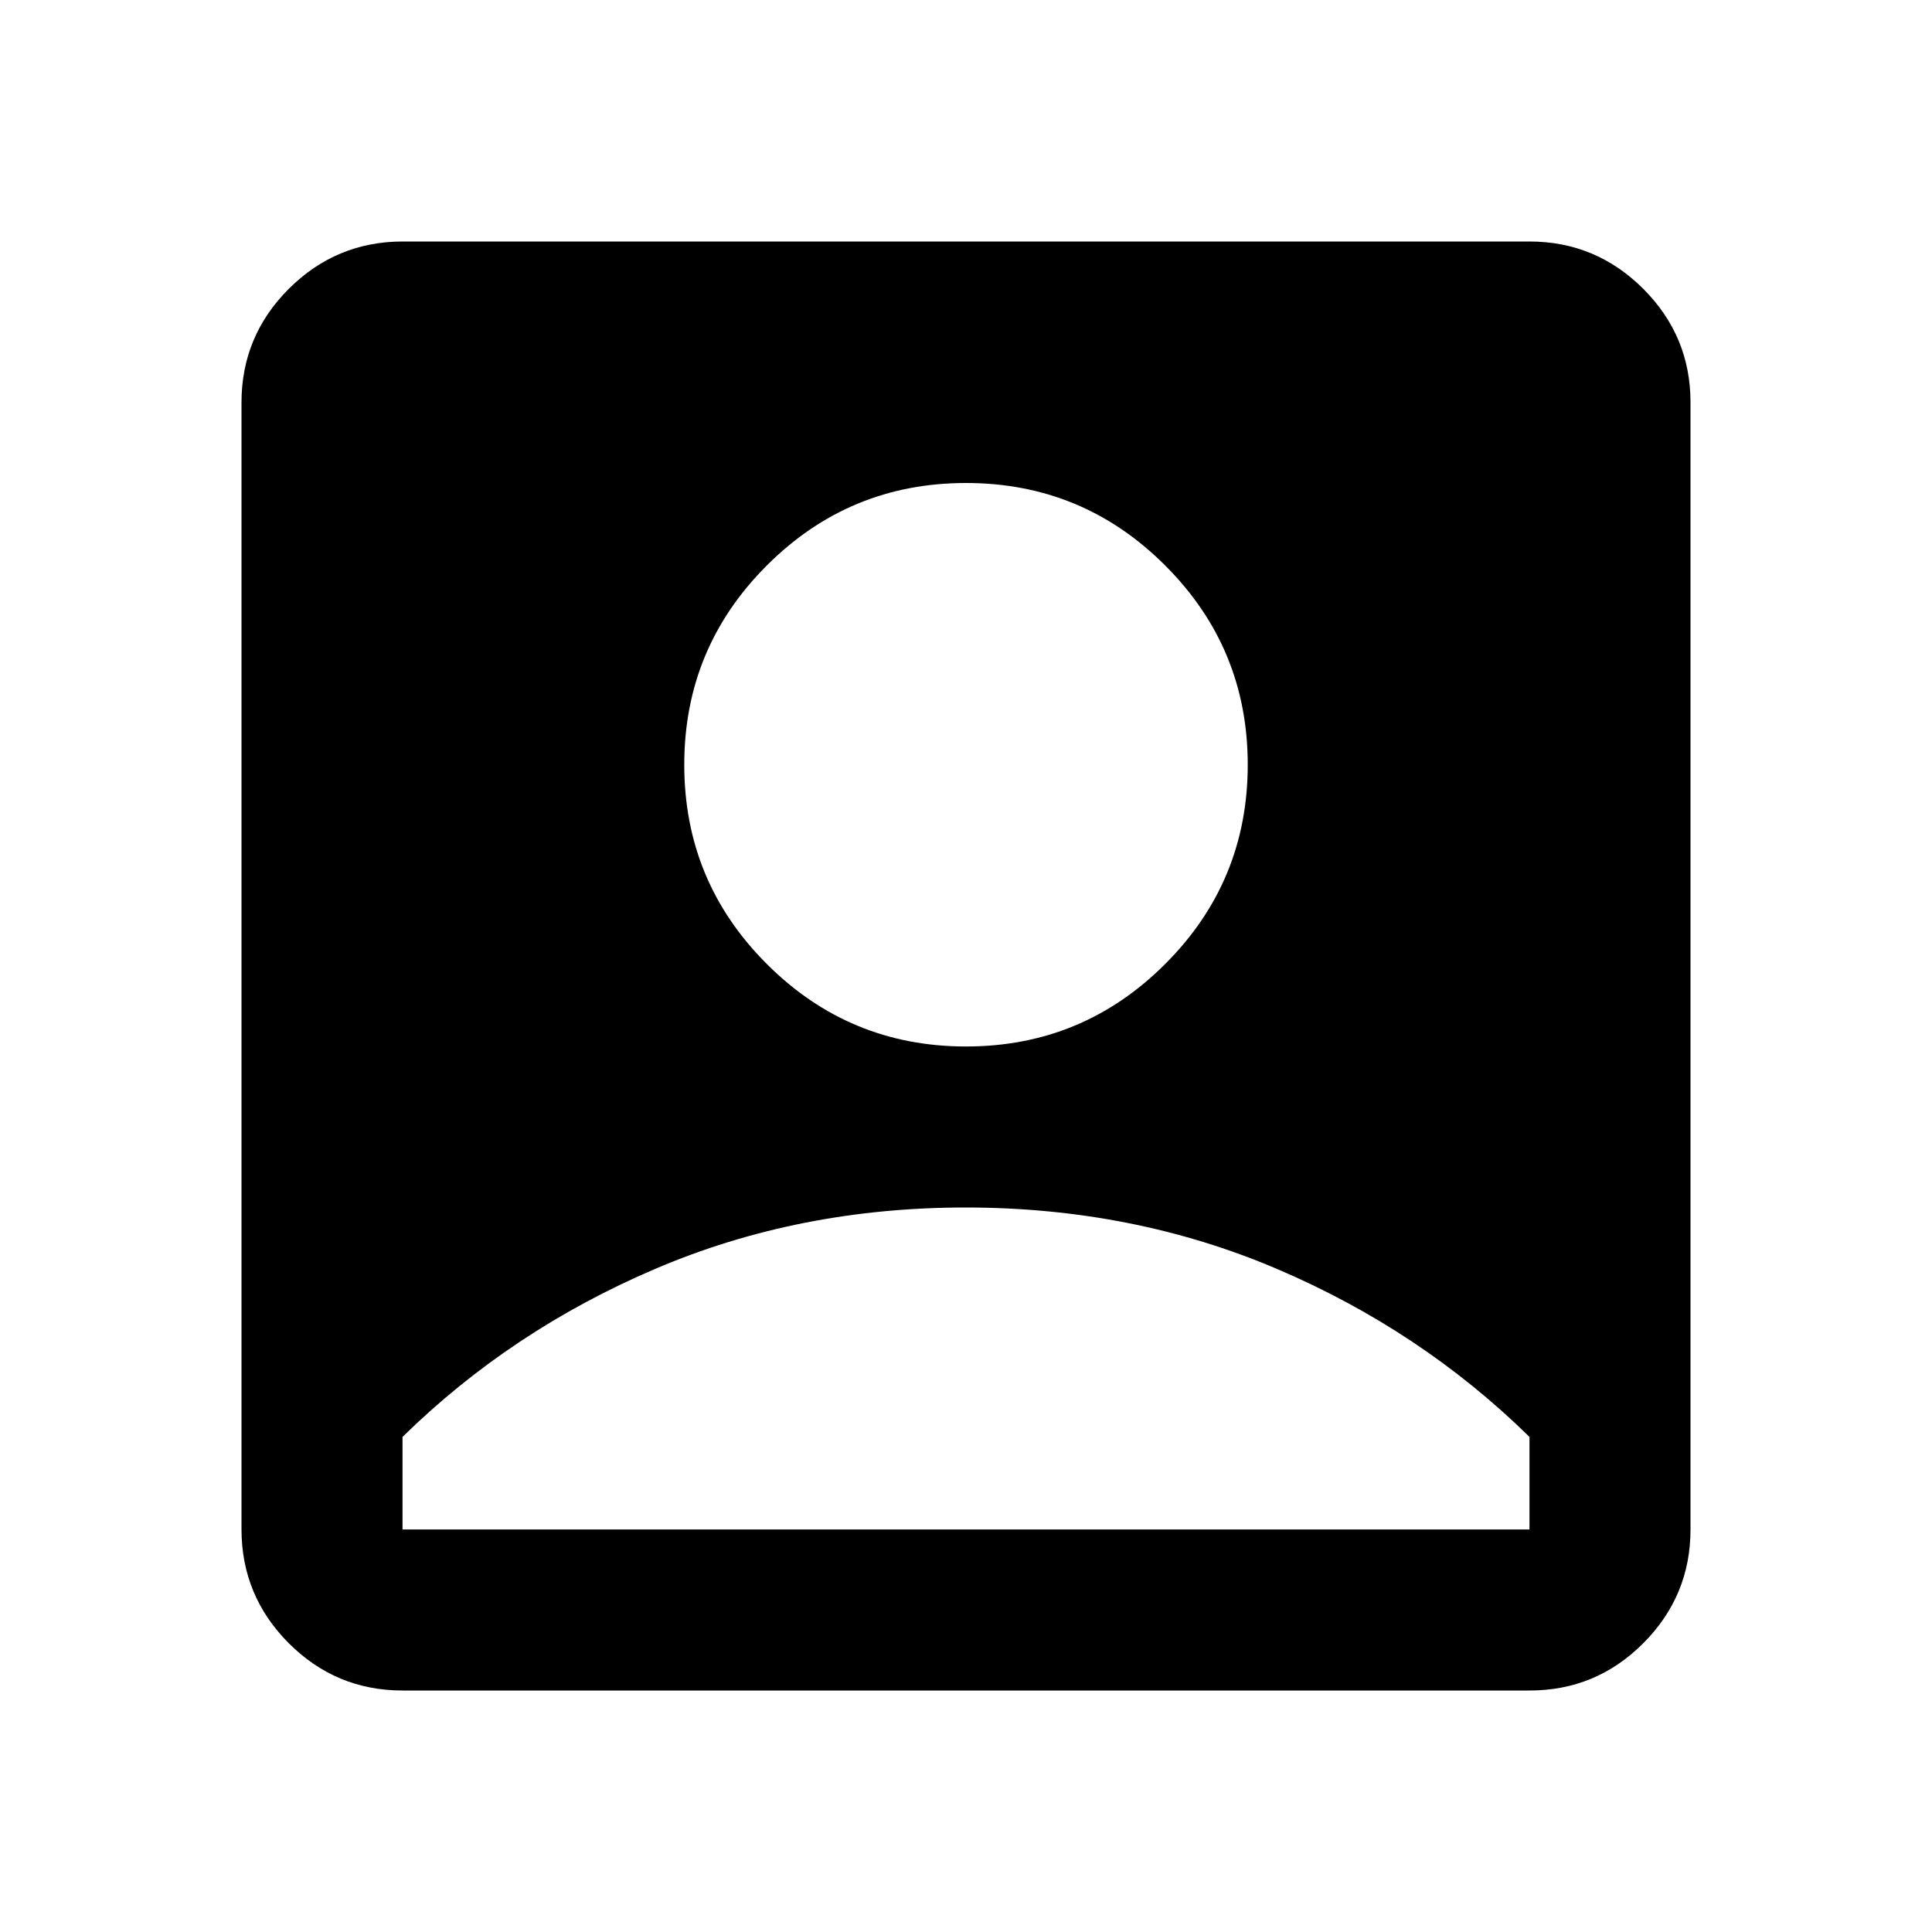 <svg width="35" height="35" viewBox="0 0 35 35" fill="none" xmlns="http://www.w3.org/2000/svg">
<path id="icon-acc" d="M17.5 18.958C18.91 18.958 20.113 18.46 21.109 17.463C22.106 16.467 22.604 15.264 22.604 13.854C22.604 12.444 22.106 11.241 21.109 10.245C20.113 9.248 18.91 8.75 17.5 8.75C16.09 8.75 14.887 9.248 13.891 10.245C12.894 11.241 12.396 12.444 12.396 13.854C12.396 15.264 12.894 16.467 13.891 17.463C14.887 18.46 16.09 18.958 17.5 18.958ZM7.292 30.625C6.49 30.625 5.803 30.34 5.232 29.769C4.662 29.198 4.376 28.511 4.375 27.708V7.292C4.375 6.49 4.661 5.803 5.232 5.232C5.804 4.662 6.491 4.376 7.292 4.375H27.708C28.51 4.375 29.197 4.661 29.769 5.232C30.341 5.804 30.626 6.491 30.625 7.292V27.708C30.625 28.51 30.34 29.197 29.769 29.769C29.198 30.341 28.511 30.626 27.708 30.625H7.292ZM7.292 27.708H27.708V26.031C26.396 24.743 24.871 23.729 23.134 22.988C21.396 22.247 19.518 21.876 17.5 21.875C15.482 21.874 13.604 22.245 11.867 22.988C10.129 23.73 8.604 24.745 7.292 26.031V27.708Z" fill="black"/>
</svg>
